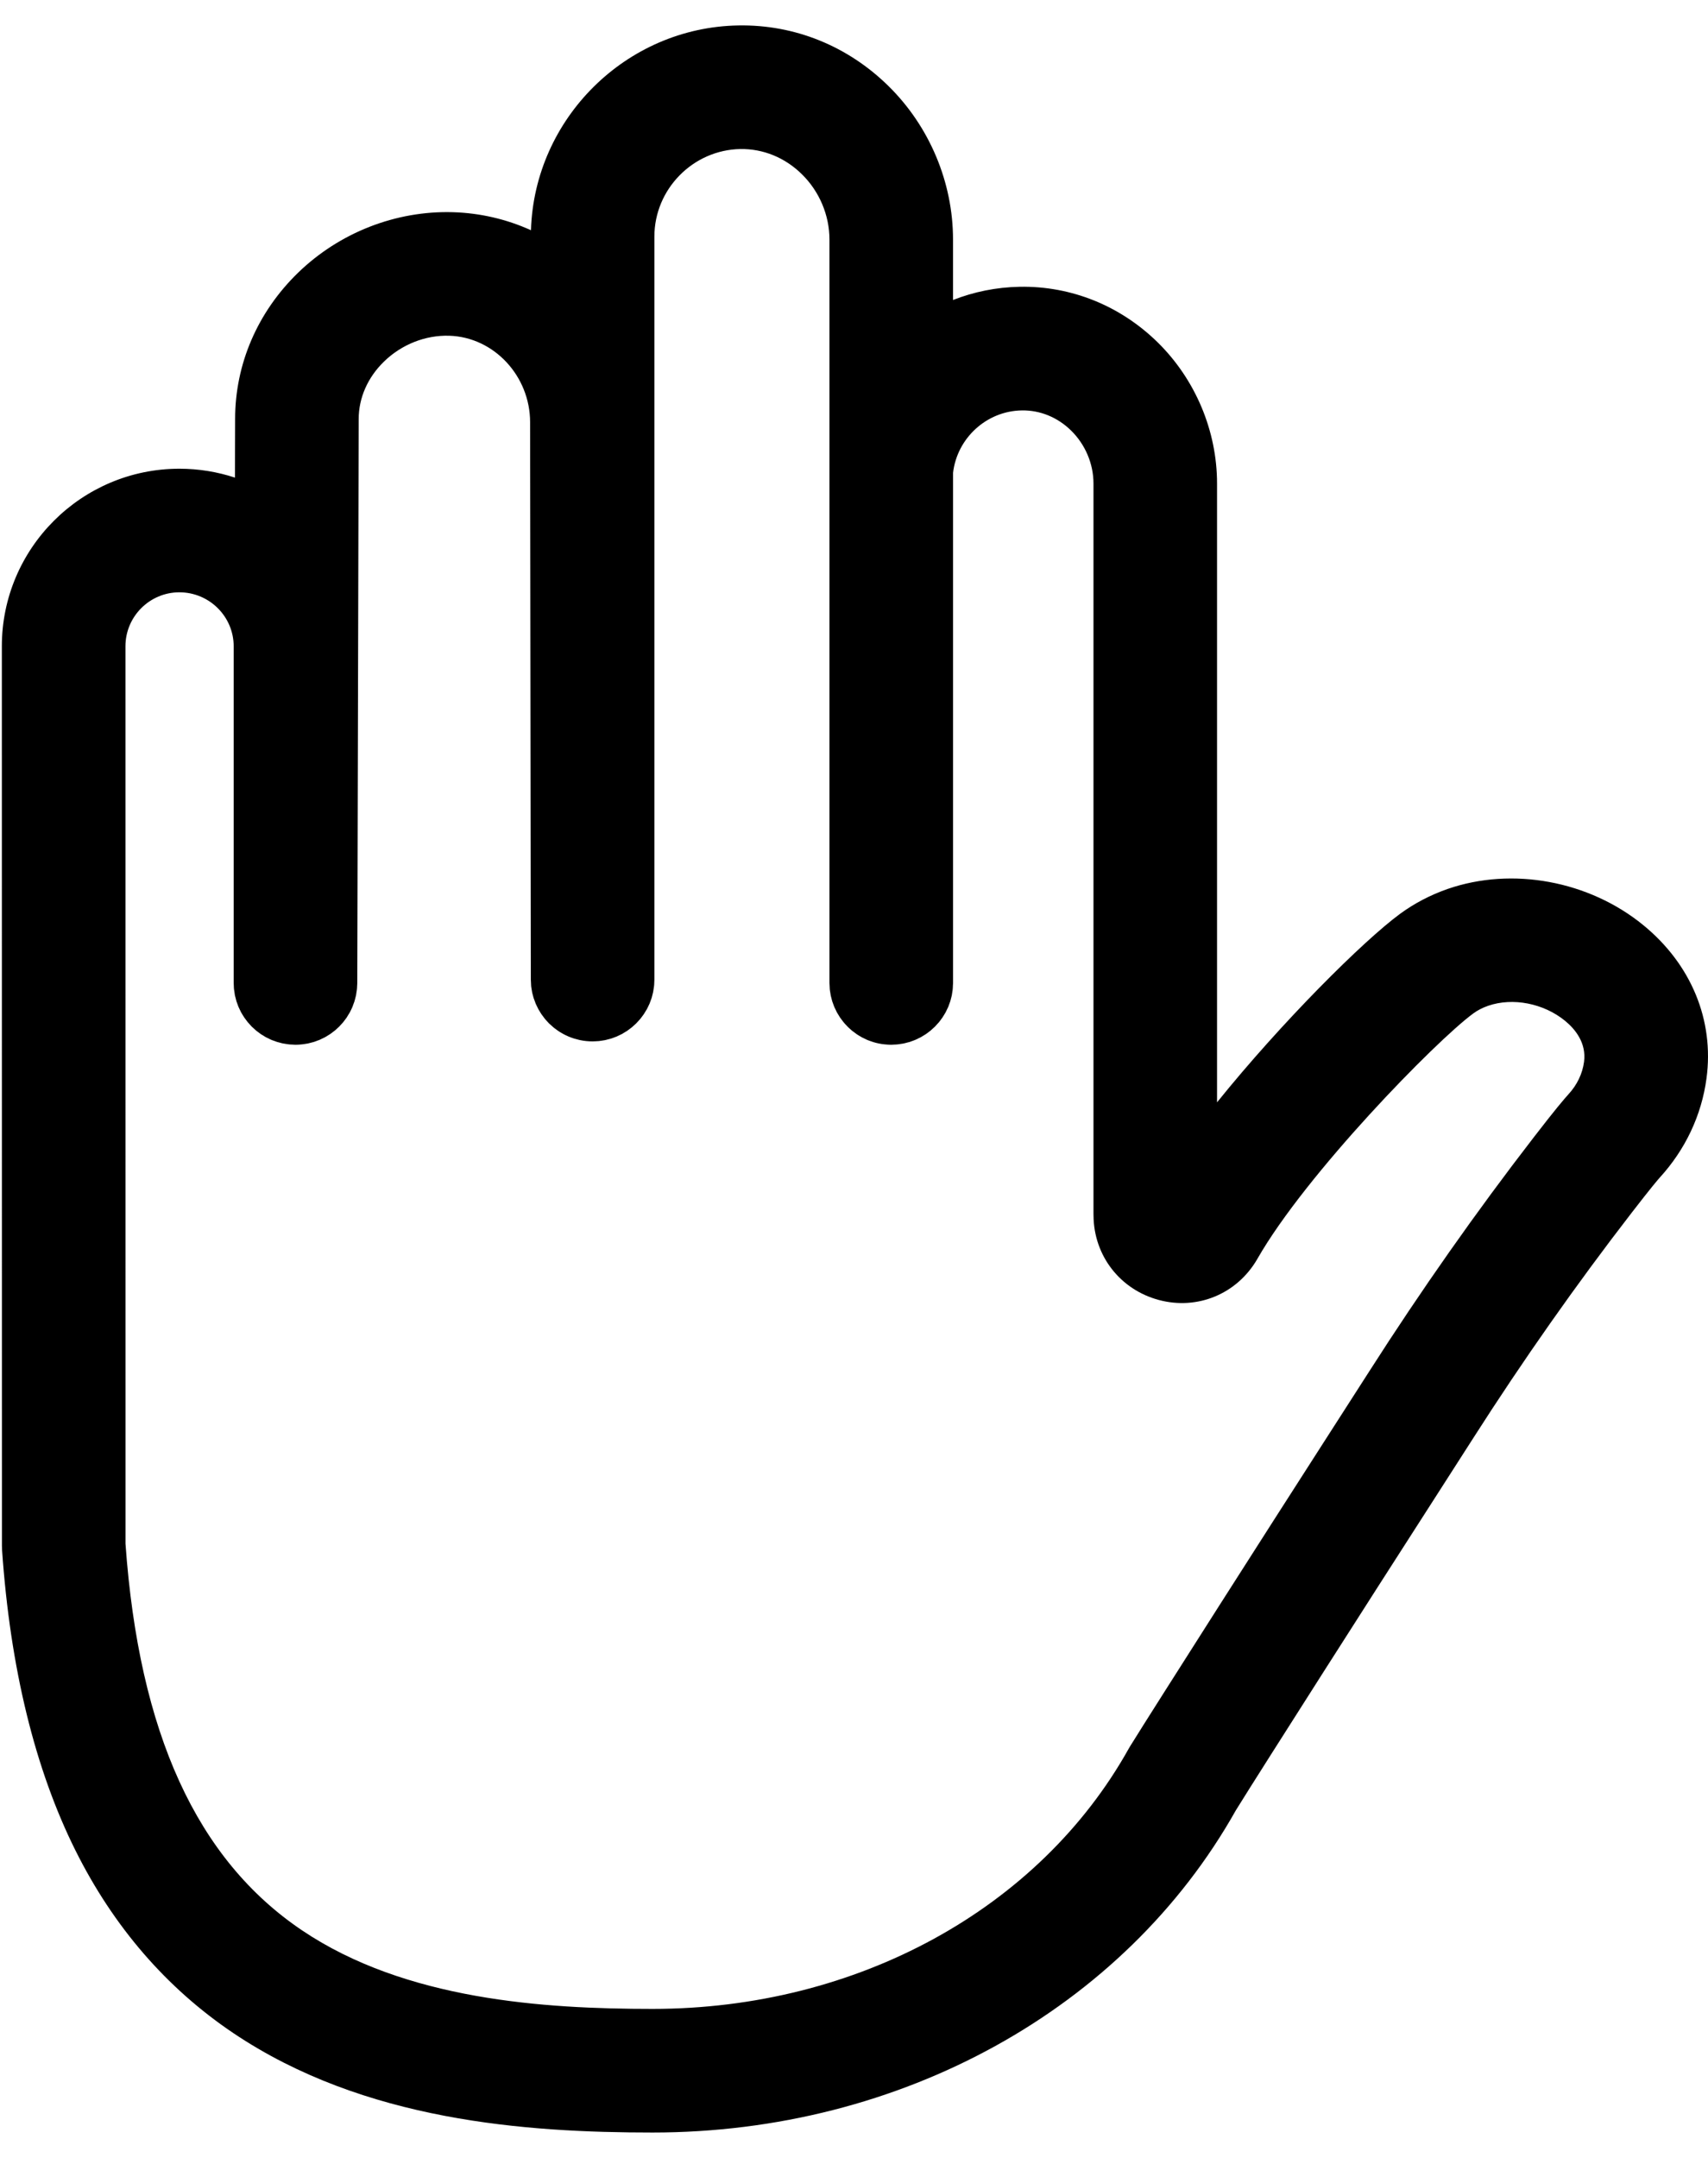 <svg width="38" height="48" viewBox="0 0 38 48" fill="none" xmlns="http://www.w3.org/2000/svg">
<path d="M36.559 20.577C35.353 19.592 33.646 19.276 32.209 19.773C31.824 19.907 31.466 20.094 31.146 20.329C30.329 20.93 28.515 22.735 27.077 24.52V10.755C27.077 9.585 26.596 8.442 25.758 7.617C24.925 6.799 23.832 6.358 22.684 6.379C22.163 6.389 21.664 6.492 21.203 6.673V5.328C21.203 4.055 20.679 2.81 19.766 1.913C18.861 1.023 17.677 0.543 16.424 0.566C13.927 0.609 11.888 2.639 11.813 5.121C11.272 4.876 10.684 4.738 10.076 4.72C8.807 4.683 7.551 5.174 6.63 6.068C5.728 6.944 5.231 8.1 5.231 9.32L5.227 10.624C4.838 10.496 4.423 10.426 3.991 10.426C1.813 10.426 0.041 12.197 0.041 14.375L0.043 34.385L0.046 34.48C0.228 37.106 0.778 39.354 1.68 41.163C2.526 42.859 3.707 44.224 5.188 45.221C8.104 47.183 11.707 47.435 14.519 47.435C20.042 47.435 25.011 44.689 27.496 40.267C27.798 39.779 28.594 38.527 29.454 37.177C30.292 35.861 31.071 34.648 31.758 33.578C32.135 32.99 32.479 32.455 32.777 31.989C33.888 30.251 35.072 28.567 36.297 26.982C36.751 26.394 36.891 26.234 36.922 26.199C37.495 25.574 37.857 24.808 37.967 23.985C38.14 22.693 37.627 21.45 36.559 20.577ZM35.242 23.62C35.207 23.883 35.087 24.133 34.895 24.341C34.796 24.451 34.617 24.658 34.121 25.301C32.847 26.95 31.615 28.702 30.461 30.508C30.163 30.973 29.821 31.506 29.444 32.092C28.756 33.164 27.976 34.38 27.135 35.7C26.255 37.083 25.44 38.363 25.142 38.845L25.111 38.898C23.117 42.468 19.058 44.685 14.52 44.685C12.098 44.685 9.022 44.487 6.723 42.94C4.378 41.362 3.092 38.548 2.792 34.337L2.791 14.376C2.791 13.714 3.329 13.175 3.991 13.175C4.657 13.175 5.199 13.714 5.199 14.376V21.864C5.199 21.886 5.201 21.907 5.202 21.93C5.203 21.954 5.203 21.979 5.206 22.003C5.208 22.025 5.212 22.046 5.216 22.067C5.219 22.091 5.222 22.115 5.226 22.139C5.231 22.161 5.237 22.182 5.243 22.203C5.248 22.226 5.253 22.249 5.26 22.271C5.267 22.292 5.275 22.313 5.283 22.334C5.291 22.355 5.297 22.377 5.306 22.397C5.315 22.418 5.325 22.438 5.335 22.458C5.345 22.478 5.354 22.498 5.364 22.518C5.374 22.537 5.387 22.556 5.398 22.575C5.41 22.593 5.42 22.613 5.433 22.631C5.445 22.649 5.459 22.666 5.472 22.684C5.486 22.702 5.498 22.72 5.512 22.737C5.526 22.754 5.541 22.769 5.555 22.785C5.57 22.802 5.585 22.819 5.6 22.835C5.616 22.85 5.632 22.863 5.648 22.878C5.664 22.893 5.68 22.909 5.698 22.924C5.714 22.937 5.732 22.949 5.749 22.962C5.767 22.976 5.785 22.99 5.803 23.003C5.821 23.015 5.84 23.025 5.857 23.035C5.877 23.048 5.896 23.061 5.917 23.072C5.935 23.082 5.955 23.09 5.974 23.099C5.995 23.11 6.015 23.121 6.037 23.13C6.057 23.139 6.078 23.145 6.098 23.152C6.12 23.16 6.141 23.169 6.163 23.176C6.184 23.183 6.206 23.188 6.228 23.193C6.25 23.199 6.272 23.206 6.295 23.21C6.318 23.215 6.34 23.218 6.363 23.221C6.386 23.224 6.408 23.229 6.431 23.231C6.454 23.234 6.478 23.234 6.501 23.235C6.524 23.236 6.547 23.239 6.57 23.239C6.571 23.239 6.573 23.239 6.574 23.239C6.621 23.239 6.668 23.236 6.714 23.231C6.734 23.23 6.754 23.225 6.774 23.223C6.799 23.219 6.825 23.216 6.85 23.211C6.877 23.205 6.902 23.198 6.928 23.191C6.946 23.186 6.964 23.183 6.982 23.177C7.011 23.168 7.038 23.157 7.066 23.146C7.08 23.141 7.095 23.137 7.108 23.131C7.136 23.119 7.163 23.105 7.189 23.092C7.202 23.086 7.216 23.08 7.228 23.073C7.253 23.06 7.277 23.044 7.301 23.029C7.315 23.021 7.329 23.013 7.341 23.004C7.364 22.99 7.385 22.973 7.406 22.956C7.42 22.946 7.434 22.936 7.447 22.925C7.467 22.91 7.485 22.892 7.503 22.875C7.517 22.862 7.532 22.85 7.545 22.837C7.562 22.82 7.578 22.801 7.594 22.783C7.607 22.769 7.621 22.754 7.634 22.739C7.648 22.722 7.661 22.703 7.675 22.685C7.688 22.668 7.701 22.651 7.713 22.634C7.725 22.615 7.736 22.596 7.747 22.577C7.759 22.558 7.771 22.54 7.782 22.521C7.792 22.501 7.801 22.481 7.811 22.462C7.82 22.441 7.831 22.421 7.84 22.4C7.848 22.38 7.855 22.359 7.862 22.339C7.871 22.317 7.879 22.296 7.886 22.274C7.893 22.253 7.897 22.232 7.903 22.21C7.909 22.188 7.915 22.166 7.92 22.143C7.925 22.121 7.927 22.099 7.93 22.076C7.934 22.053 7.939 22.03 7.941 22.006C7.944 21.984 7.944 21.961 7.945 21.939C7.946 21.915 7.949 21.892 7.949 21.868L7.98 9.323C7.98 8.85 8.181 8.394 8.545 8.041C8.936 7.661 9.465 7.452 9.995 7.468C10.987 7.498 11.794 8.361 11.794 9.394L11.81 21.791C11.81 21.816 11.812 21.84 11.814 21.865C11.815 21.887 11.815 21.909 11.817 21.931C11.819 21.956 11.824 21.981 11.828 22.006C11.832 22.026 11.834 22.047 11.838 22.067C11.843 22.094 11.851 22.121 11.858 22.147C11.863 22.164 11.867 22.182 11.872 22.199C11.881 22.227 11.892 22.255 11.903 22.283C11.908 22.297 11.912 22.311 11.918 22.325C11.931 22.355 11.945 22.384 11.96 22.412C11.966 22.423 11.97 22.434 11.976 22.445C11.992 22.474 12.01 22.503 12.028 22.531C12.034 22.54 12.039 22.549 12.045 22.558C12.064 22.586 12.084 22.613 12.105 22.639C12.112 22.648 12.117 22.656 12.124 22.664C12.147 22.692 12.172 22.719 12.197 22.745C12.203 22.75 12.207 22.756 12.212 22.762C12.239 22.788 12.266 22.812 12.295 22.836C12.3 22.841 12.305 22.846 12.31 22.85C12.338 22.873 12.368 22.895 12.397 22.915C12.404 22.92 12.409 22.925 12.416 22.929C12.446 22.95 12.477 22.968 12.509 22.986C12.516 22.99 12.522 22.994 12.529 22.998C12.562 23.016 12.596 23.032 12.63 23.047C12.637 23.05 12.643 23.053 12.649 23.056C12.684 23.071 12.72 23.083 12.757 23.096C12.764 23.097 12.769 23.1 12.776 23.102C12.812 23.113 12.849 23.122 12.885 23.131C12.893 23.132 12.9 23.134 12.908 23.136C12.997 23.155 13.09 23.164 13.184 23.164C13.185 23.164 13.186 23.164 13.187 23.164C13.21 23.164 13.234 23.162 13.258 23.161C13.28 23.159 13.303 23.159 13.326 23.157C13.351 23.154 13.375 23.15 13.4 23.146C13.42 23.142 13.442 23.14 13.463 23.136C13.487 23.131 13.511 23.124 13.536 23.117C13.555 23.112 13.575 23.108 13.594 23.102C13.619 23.095 13.642 23.085 13.666 23.076C13.684 23.069 13.703 23.063 13.72 23.056C13.745 23.045 13.769 23.033 13.793 23.021C13.809 23.013 13.825 23.006 13.841 22.998C13.864 22.985 13.887 22.97 13.909 22.956C13.924 22.947 13.94 22.939 13.954 22.929C13.976 22.914 13.996 22.898 14.017 22.882C14.031 22.871 14.046 22.861 14.06 22.849C14.079 22.834 14.098 22.815 14.117 22.798C14.13 22.785 14.144 22.774 14.157 22.761C14.175 22.743 14.191 22.724 14.208 22.705C14.221 22.691 14.234 22.678 14.246 22.663C14.261 22.645 14.275 22.625 14.289 22.606C14.301 22.59 14.314 22.574 14.325 22.557C14.338 22.538 14.349 22.518 14.36 22.499C14.371 22.48 14.384 22.463 14.394 22.444C14.404 22.424 14.413 22.404 14.423 22.384C14.432 22.364 14.443 22.344 14.452 22.323C14.46 22.304 14.467 22.283 14.474 22.263C14.482 22.241 14.491 22.22 14.498 22.197C14.504 22.176 14.509 22.154 14.515 22.132C14.52 22.11 14.527 22.088 14.531 22.066C14.536 22.043 14.539 22.02 14.542 21.997C14.545 21.974 14.55 21.952 14.552 21.929C14.555 21.906 14.555 21.882 14.556 21.859C14.557 21.835 14.559 21.813 14.559 21.789V5.262C14.559 4.207 15.418 3.334 16.472 3.315C16.981 3.308 17.464 3.505 17.839 3.874C18.23 4.257 18.454 4.788 18.454 5.328V21.865C18.454 21.89 18.456 21.915 18.458 21.939C18.459 21.961 18.459 21.983 18.461 22.005C18.463 22.029 18.468 22.053 18.472 22.077C18.476 22.099 18.478 22.12 18.482 22.142C18.487 22.166 18.494 22.189 18.5 22.212C18.506 22.233 18.509 22.253 18.516 22.273C18.524 22.299 18.534 22.323 18.543 22.348C18.55 22.365 18.555 22.383 18.562 22.399C18.573 22.425 18.586 22.45 18.599 22.475C18.606 22.489 18.612 22.505 18.62 22.52C18.634 22.545 18.649 22.569 18.665 22.593C18.673 22.606 18.68 22.62 18.689 22.633C18.706 22.657 18.724 22.68 18.742 22.704C18.751 22.715 18.759 22.727 18.768 22.738C18.788 22.763 18.81 22.786 18.832 22.809C18.841 22.818 18.848 22.827 18.857 22.836C18.879 22.859 18.904 22.88 18.928 22.901C18.937 22.909 18.945 22.917 18.954 22.925C18.982 22.947 19.01 22.968 19.039 22.988C19.046 22.993 19.053 22.999 19.06 23.004C19.091 23.025 19.123 23.044 19.156 23.062C19.162 23.065 19.167 23.07 19.173 23.073C19.209 23.092 19.245 23.109 19.283 23.126C19.287 23.127 19.29 23.129 19.293 23.131C19.332 23.147 19.372 23.161 19.413 23.174C19.415 23.175 19.417 23.176 19.42 23.177C19.505 23.204 19.594 23.222 19.686 23.231C19.687 23.231 19.687 23.231 19.688 23.231C19.734 23.236 19.781 23.239 19.829 23.239C19.829 23.239 19.829 23.239 19.83 23.239C19.854 23.239 19.878 23.236 19.903 23.235C19.925 23.234 19.948 23.234 19.97 23.231C19.995 23.229 20.02 23.224 20.045 23.22C20.065 23.217 20.086 23.215 20.107 23.21C20.133 23.205 20.159 23.197 20.185 23.19C20.203 23.186 20.221 23.182 20.238 23.177C20.266 23.168 20.293 23.157 20.32 23.147C20.335 23.141 20.35 23.136 20.364 23.13C20.392 23.119 20.418 23.105 20.445 23.091C20.458 23.085 20.472 23.079 20.485 23.072C20.511 23.058 20.536 23.042 20.561 23.026C20.573 23.018 20.586 23.012 20.598 23.003C20.624 22.986 20.648 22.967 20.672 22.948C20.682 22.94 20.693 22.933 20.704 22.924C20.728 22.904 20.75 22.882 20.773 22.861C20.782 22.852 20.792 22.845 20.801 22.836C20.823 22.813 20.844 22.79 20.864 22.766C20.873 22.757 20.882 22.748 20.89 22.738C20.91 22.714 20.927 22.689 20.945 22.664C20.953 22.653 20.962 22.643 20.969 22.632C20.986 22.607 21.001 22.581 21.016 22.555C21.023 22.543 21.031 22.531 21.038 22.519C21.052 22.492 21.064 22.465 21.077 22.437C21.083 22.424 21.09 22.412 21.096 22.399C21.107 22.372 21.116 22.344 21.126 22.316C21.131 22.302 21.137 22.287 21.142 22.272C21.15 22.246 21.156 22.218 21.163 22.192C21.167 22.174 21.172 22.158 21.176 22.14C21.181 22.114 21.184 22.087 21.188 22.06C21.191 22.041 21.195 22.023 21.196 22.004C21.199 21.979 21.199 21.953 21.2 21.927C21.201 21.906 21.204 21.886 21.204 21.864V10.517C21.293 9.75 21.944 9.142 22.733 9.129C23.138 9.122 23.529 9.281 23.831 9.578C24.147 9.889 24.328 10.318 24.328 10.755V26.982L24.329 27.044C24.337 27.934 24.922 28.687 25.785 28.917C26.642 29.145 27.517 28.784 27.968 28.013L27.977 27.997C29.054 26.114 31.935 23.163 32.776 22.544C32.873 22.472 32.985 22.415 33.109 22.372C33.657 22.183 34.343 22.317 34.819 22.706C35.043 22.889 35.298 23.197 35.242 23.62Z" fill="black"/>
</svg>
